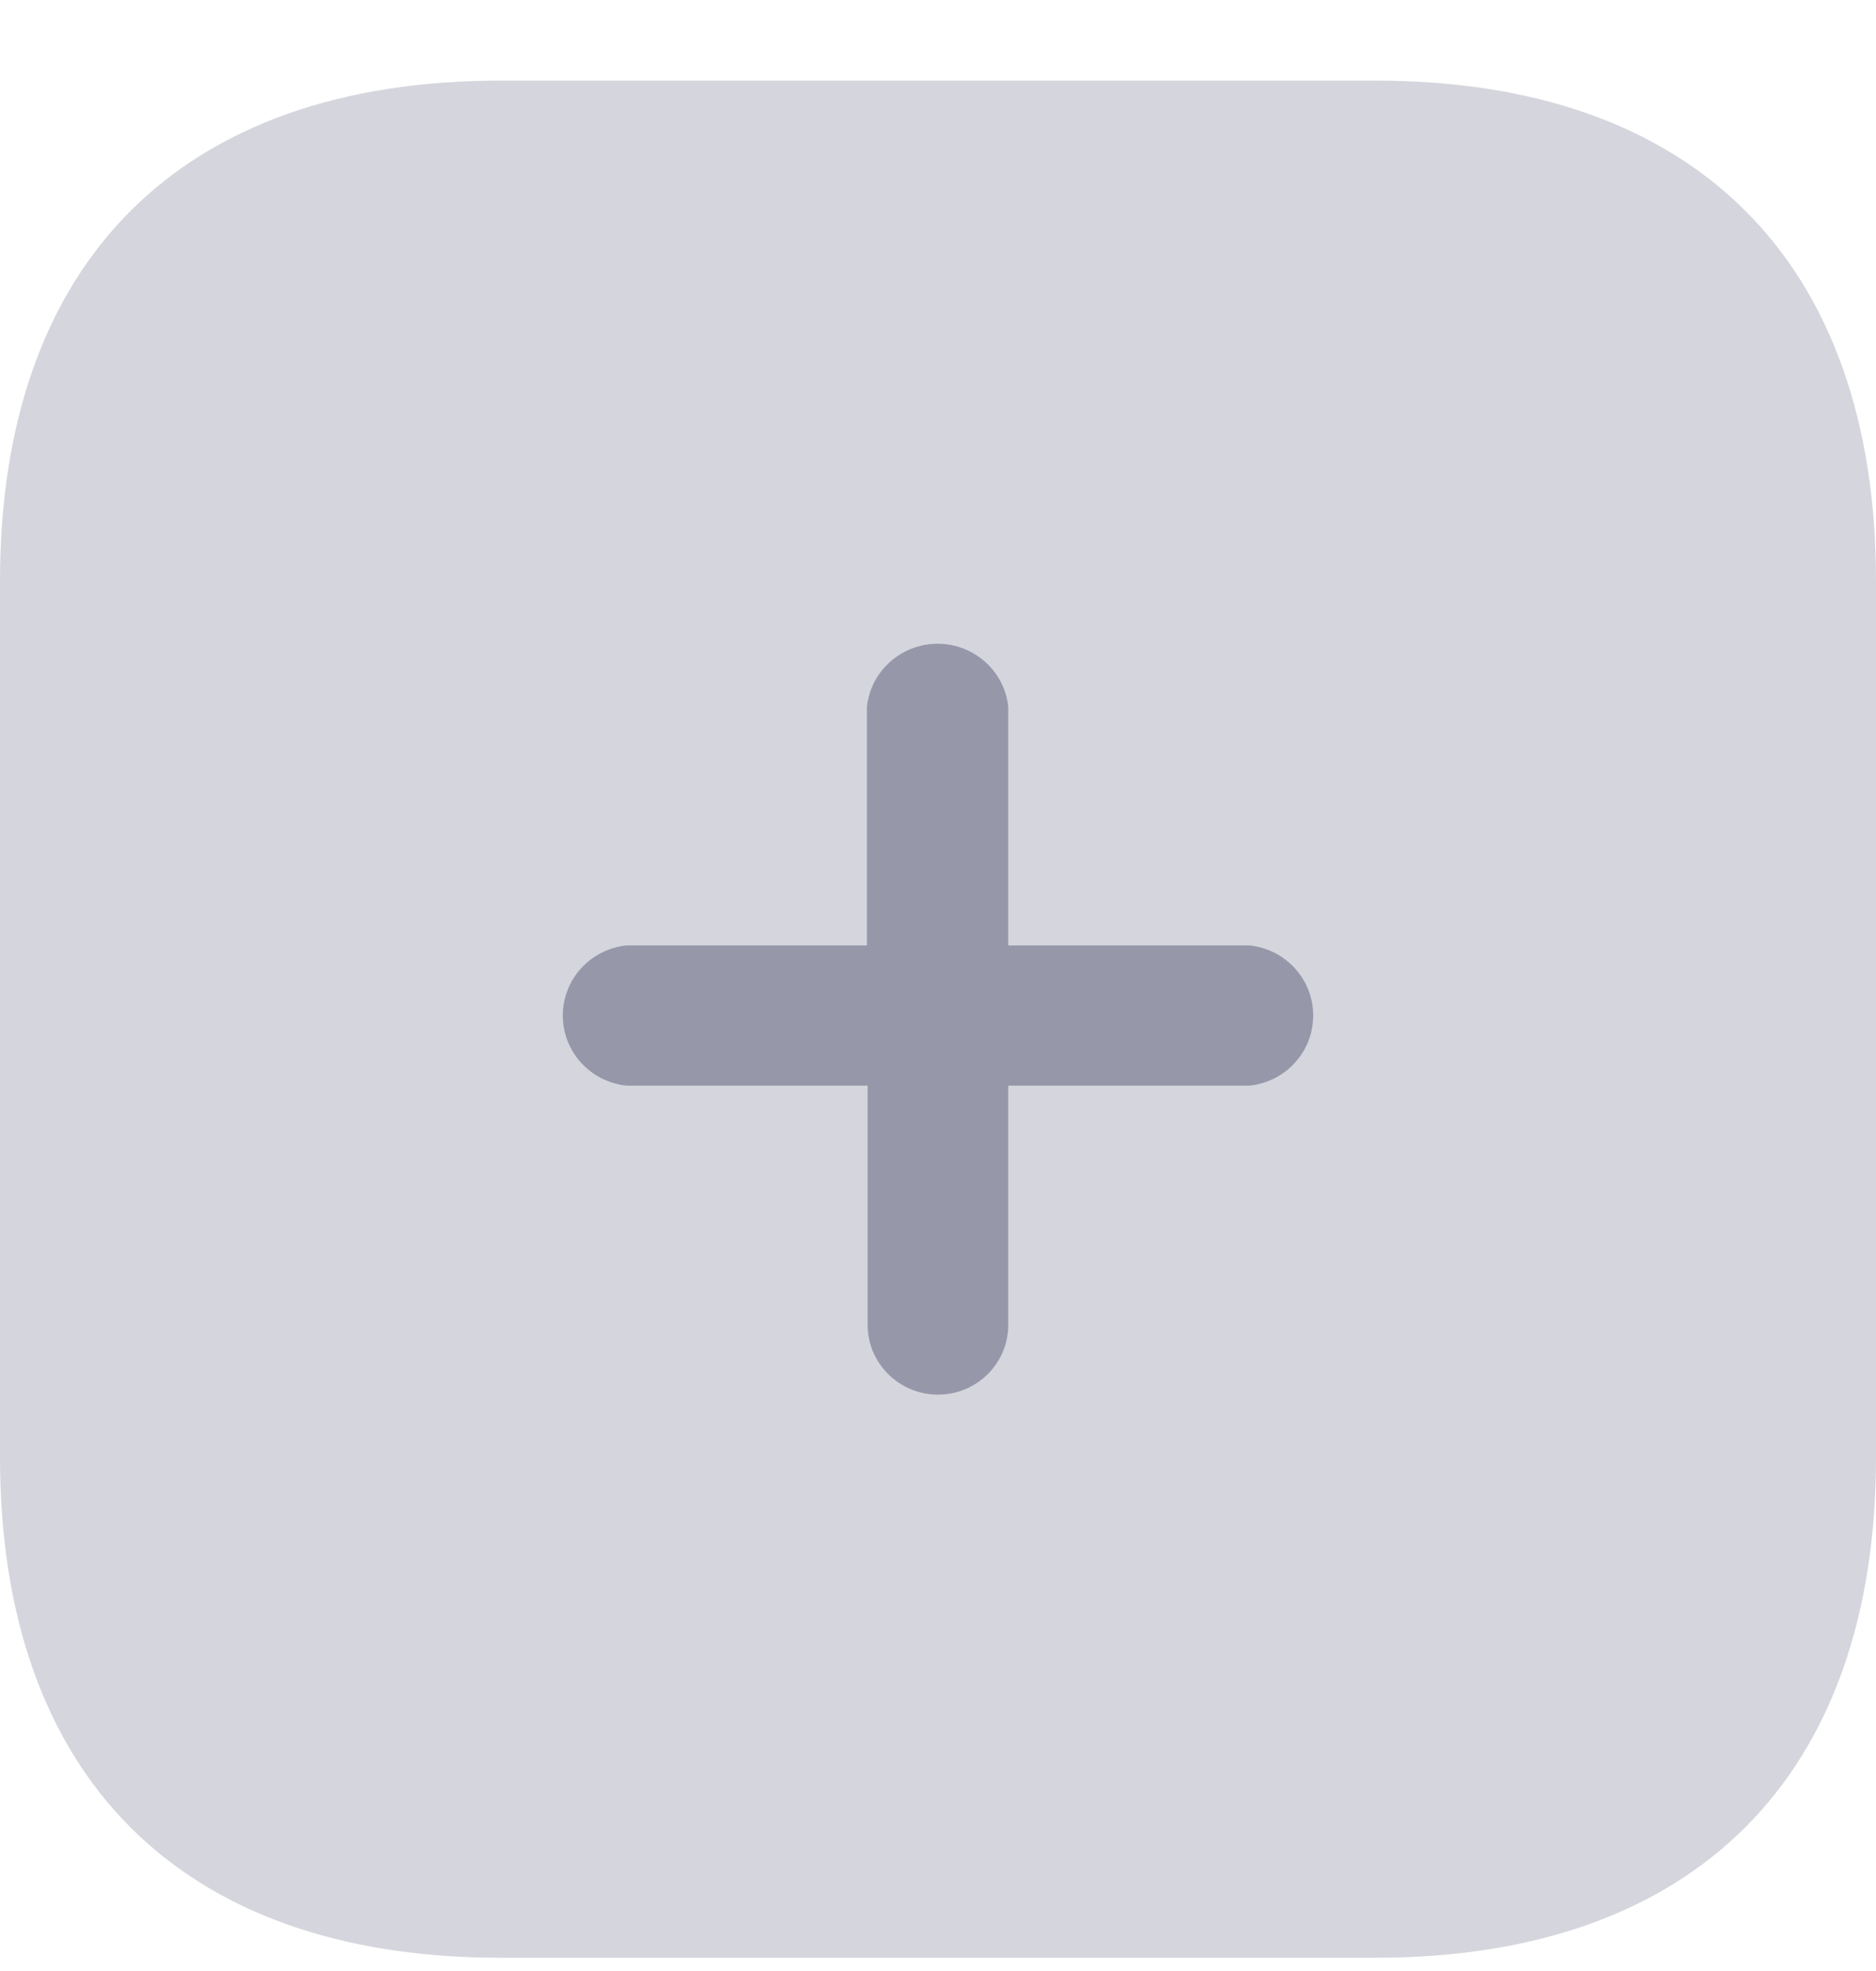 <svg width="20" height="21" viewBox="0 0 20 21" fill="none" xmlns="http://www.w3.org/2000/svg">
<path opacity="0.4" d="M14.667 0.859H5.333C1.929 0.859 0 2.788 0 6.192V15.525C0 18.921 1.92 20.859 5.333 20.859H14.667C18.071 20.859 20 18.921 20 15.525V6.192C20 2.788 18.071 0.859 14.667 0.859Z" fill="#9797AA"/>
<path d="M13.32 11.567H10.749V14.116C10.749 14.526 10.414 14.859 10 14.859C9.586 14.859 9.25 14.526 9.25 14.116V11.567H6.68C6.293 11.527 6 11.205 6 10.82C6 10.435 6.293 10.113 6.68 10.073H9.242V7.532C9.282 7.15 9.608 6.859 9.996 6.859C10.384 6.859 10.71 7.15 10.749 7.532V10.073H13.32C13.707 10.113 14 10.435 14 10.82C14 11.205 13.707 11.527 13.32 11.567Z" fill="#9797AA"/>
</svg>
